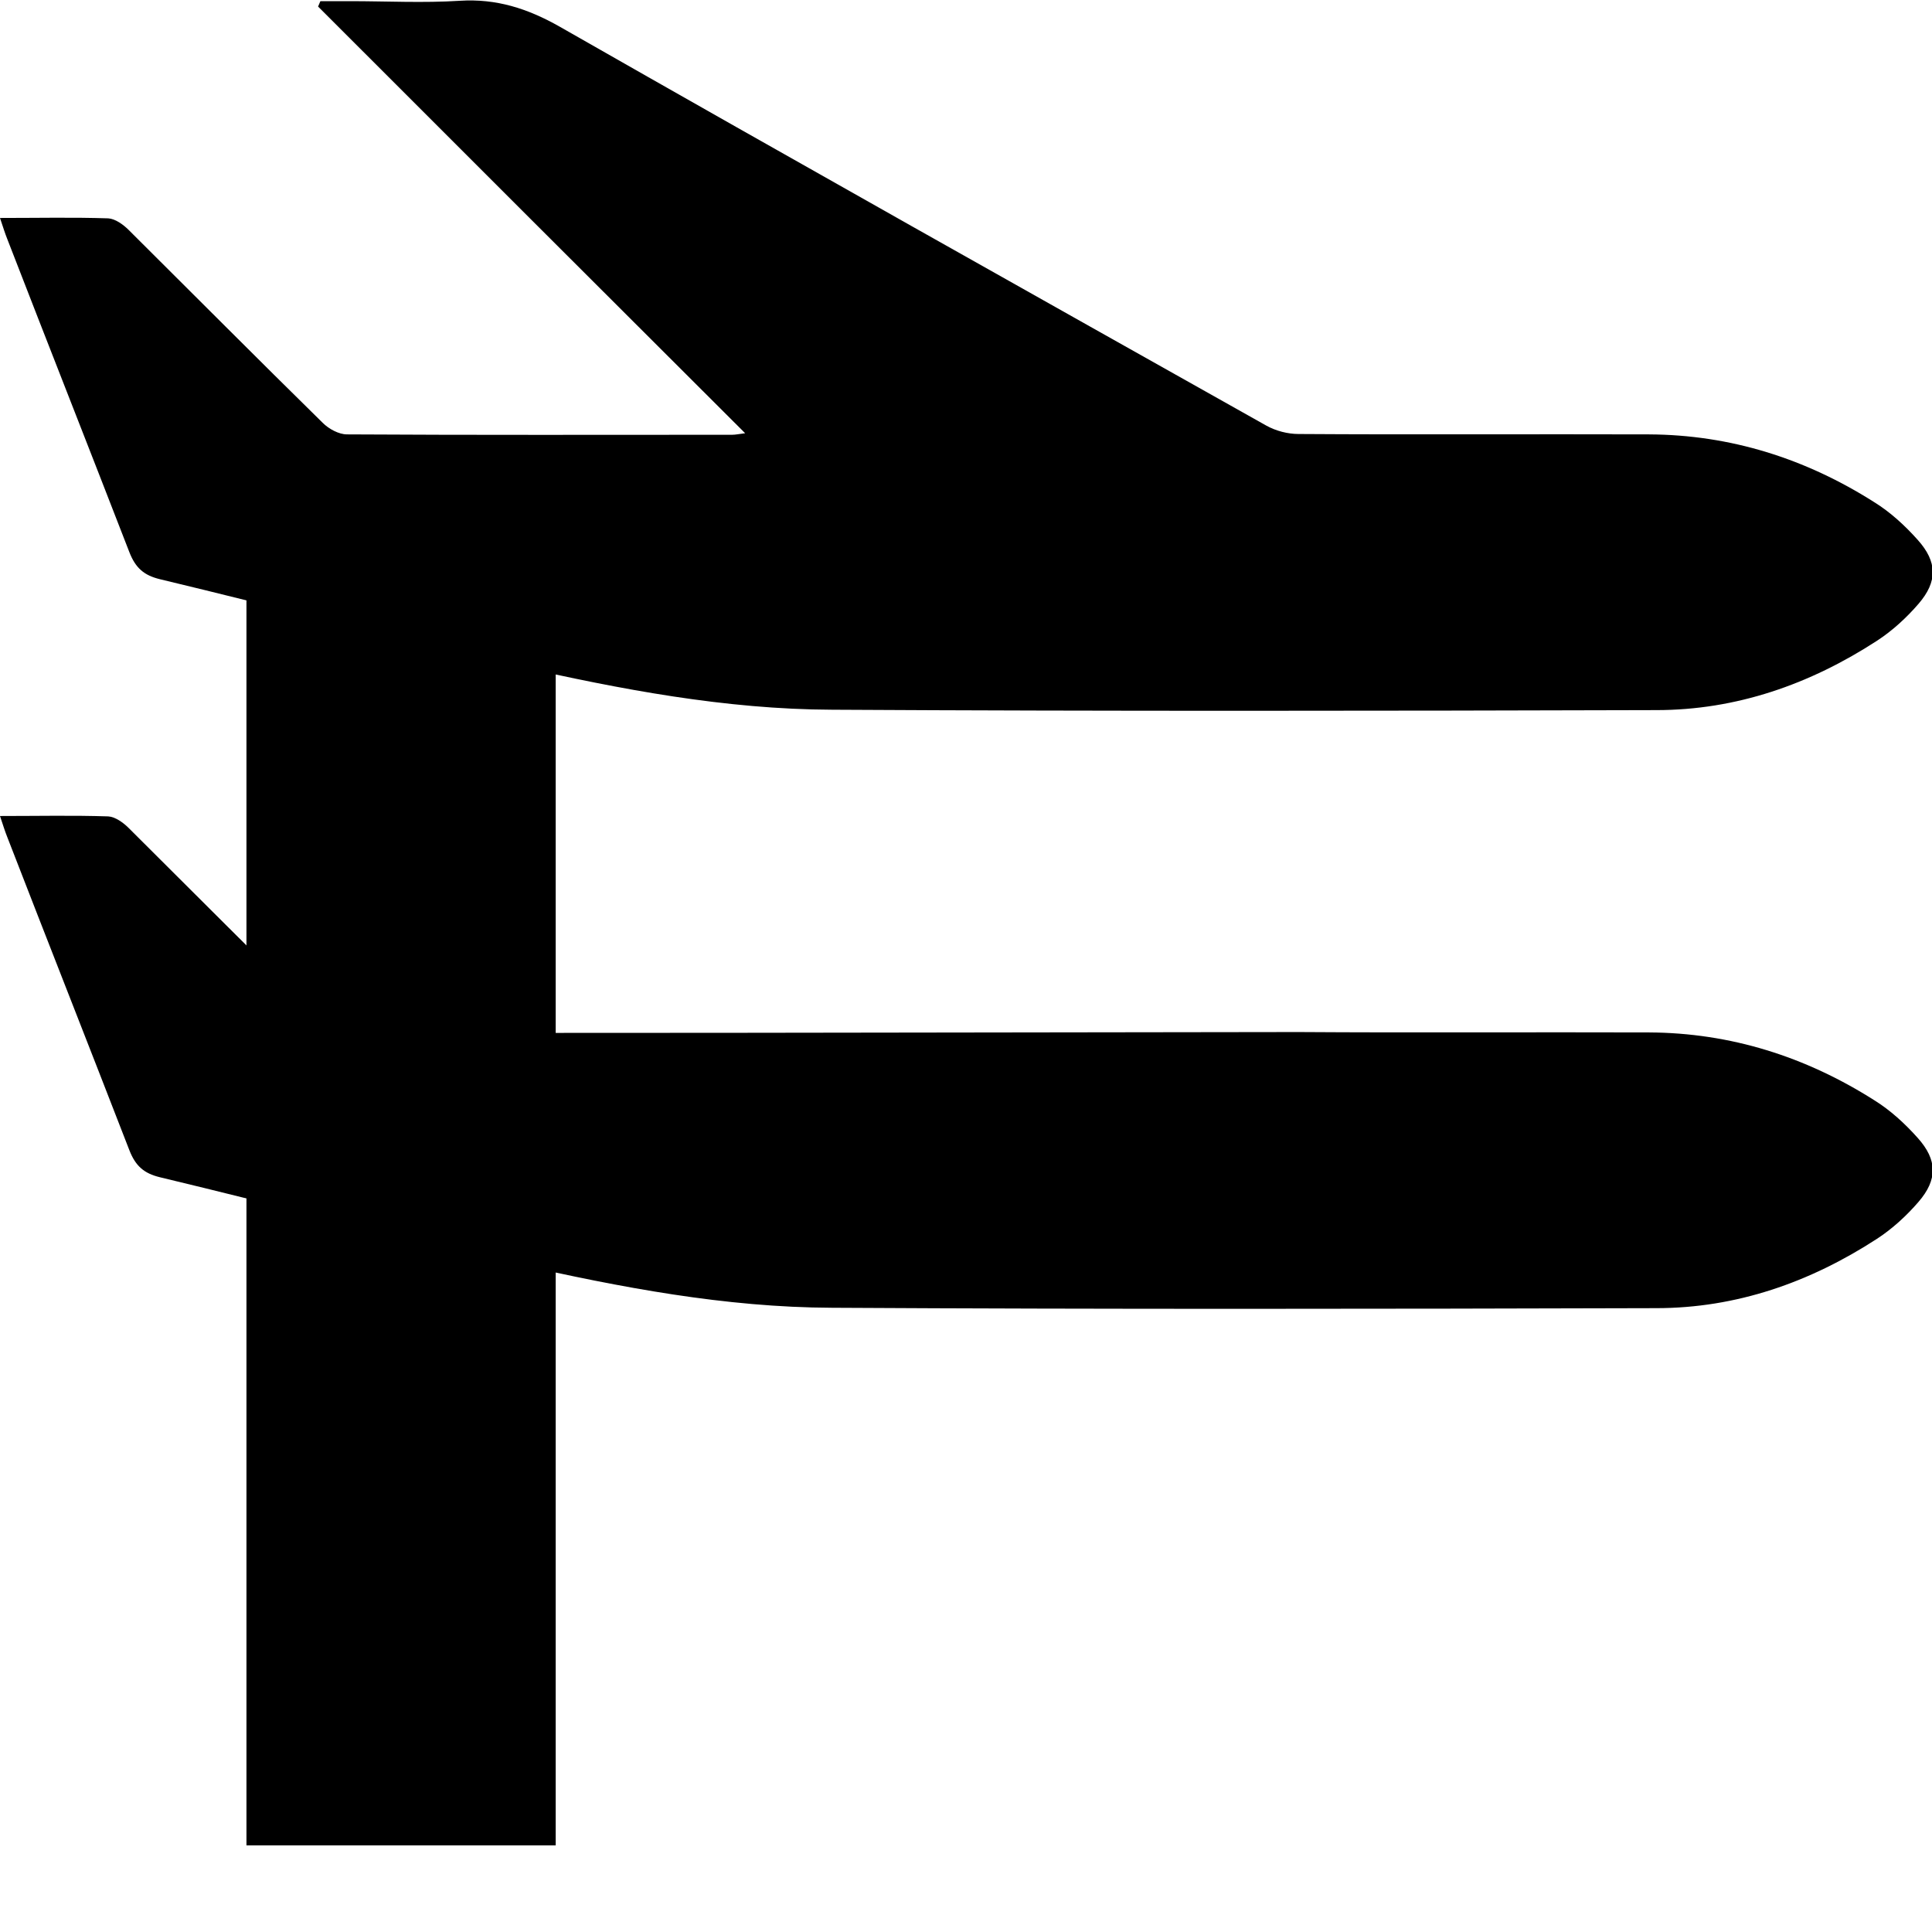 <?xml version="1.0" encoding="utf-8"?>
<!-- Generator: Adobe Illustrator 22.1.0, SVG Export Plug-In . SVG Version: 6.00 Build 0)  -->
<svg version="1.1" id="Layer_1" xmlns="http://www.w3.org/2000/svg" xmlns:xlink="http://www.w3.org/1999/xlink" x="0px" y="0px"
	 viewBox="0 0 501.7 501.7" style="enable-background:new 0 0 501.7 501.7;" xml:space="preserve">
<rect x="64" y="146.2" width="80.3" height="333"/>
<path d="M0,56.6c9.8,0,19-0.2,28.1,0.1c1.8,0.1,3.9,1.6,5.3,3c16.8,16.7,33.5,33.5,50.4,50.1c1.6,1.6,4.2,3,6.3,3
	c33.3,0.2,66.7,0.1,100,0.1c0.9,0,1.8-0.2,3.4-0.4c-37.3-37.2-74.1-74-110.9-110.8c0.2-0.5,0.4-0.9,0.6-1.4c2.6,0,5.1,0,7.7,0
	c9.5,0,19,0.5,28.5-0.1s17.6,2,25.9,6.7c61,34.8,122.3,69.2,183.5,103.6c2.5,1.4,5.6,2.2,8.4,2.2c30.3,0.2,60.7,0,91,0.1
	c21.2,0.1,40.7,6.3,58.5,17.6c4.2,2.6,8,6.1,11.3,9.8c5.1,5.7,5.2,10.8,0.2,16.6c-3.1,3.6-6.8,7-10.8,9.6
	c-17.4,11.3-36.5,18-57.3,18c-71.3,0.2-142.7,0.3-214-0.1c-27.8-0.1-55-5.3-82-11.4c-31-6.9-61.7-15.1-92.6-22.5
	c-4.1-1-6.3-2.9-7.9-7C23.1,116.3,12.4,89.2,1.9,62.1C1.3,60.6,0.8,59,0,56.6z"/>
<path d="M337.2,268c30.3,0.2,60.7,0,91,0.1c21.2,0.1,40.7,6.3,58.5,17.6c4.2,2.6,8,6.1,11.3,9.8c5.1,5.7,5.2,10.8,0.2,16.6
	c-3.1,3.6-6.8,7-10.8,9.6c-17.4,11.3-36.5,18-57.3,18c-71.3,0.2-142.7,0.3-214-0.1c-27.8-0.1-55-5.3-82-11.4
	c-31-6.9-61.7-15.1-92.6-22.5c-4.1-1-6.3-2.9-7.9-7c-10.5-27.1-21.2-54.2-31.7-81.3c-0.6-1.5-1.1-3.1-1.9-5.5c9.8,0,19-0.2,28.1,0.1
	c1.8,0.1,3.9,1.6,5.3,3c16.8,16.7,33.5,33.5,50.4,50.1c1.6,1.6,4.2,3,6.3,3c33.3,0.2,66.7,0.1,100,0.1L337.2,268z"/>
</svg>
